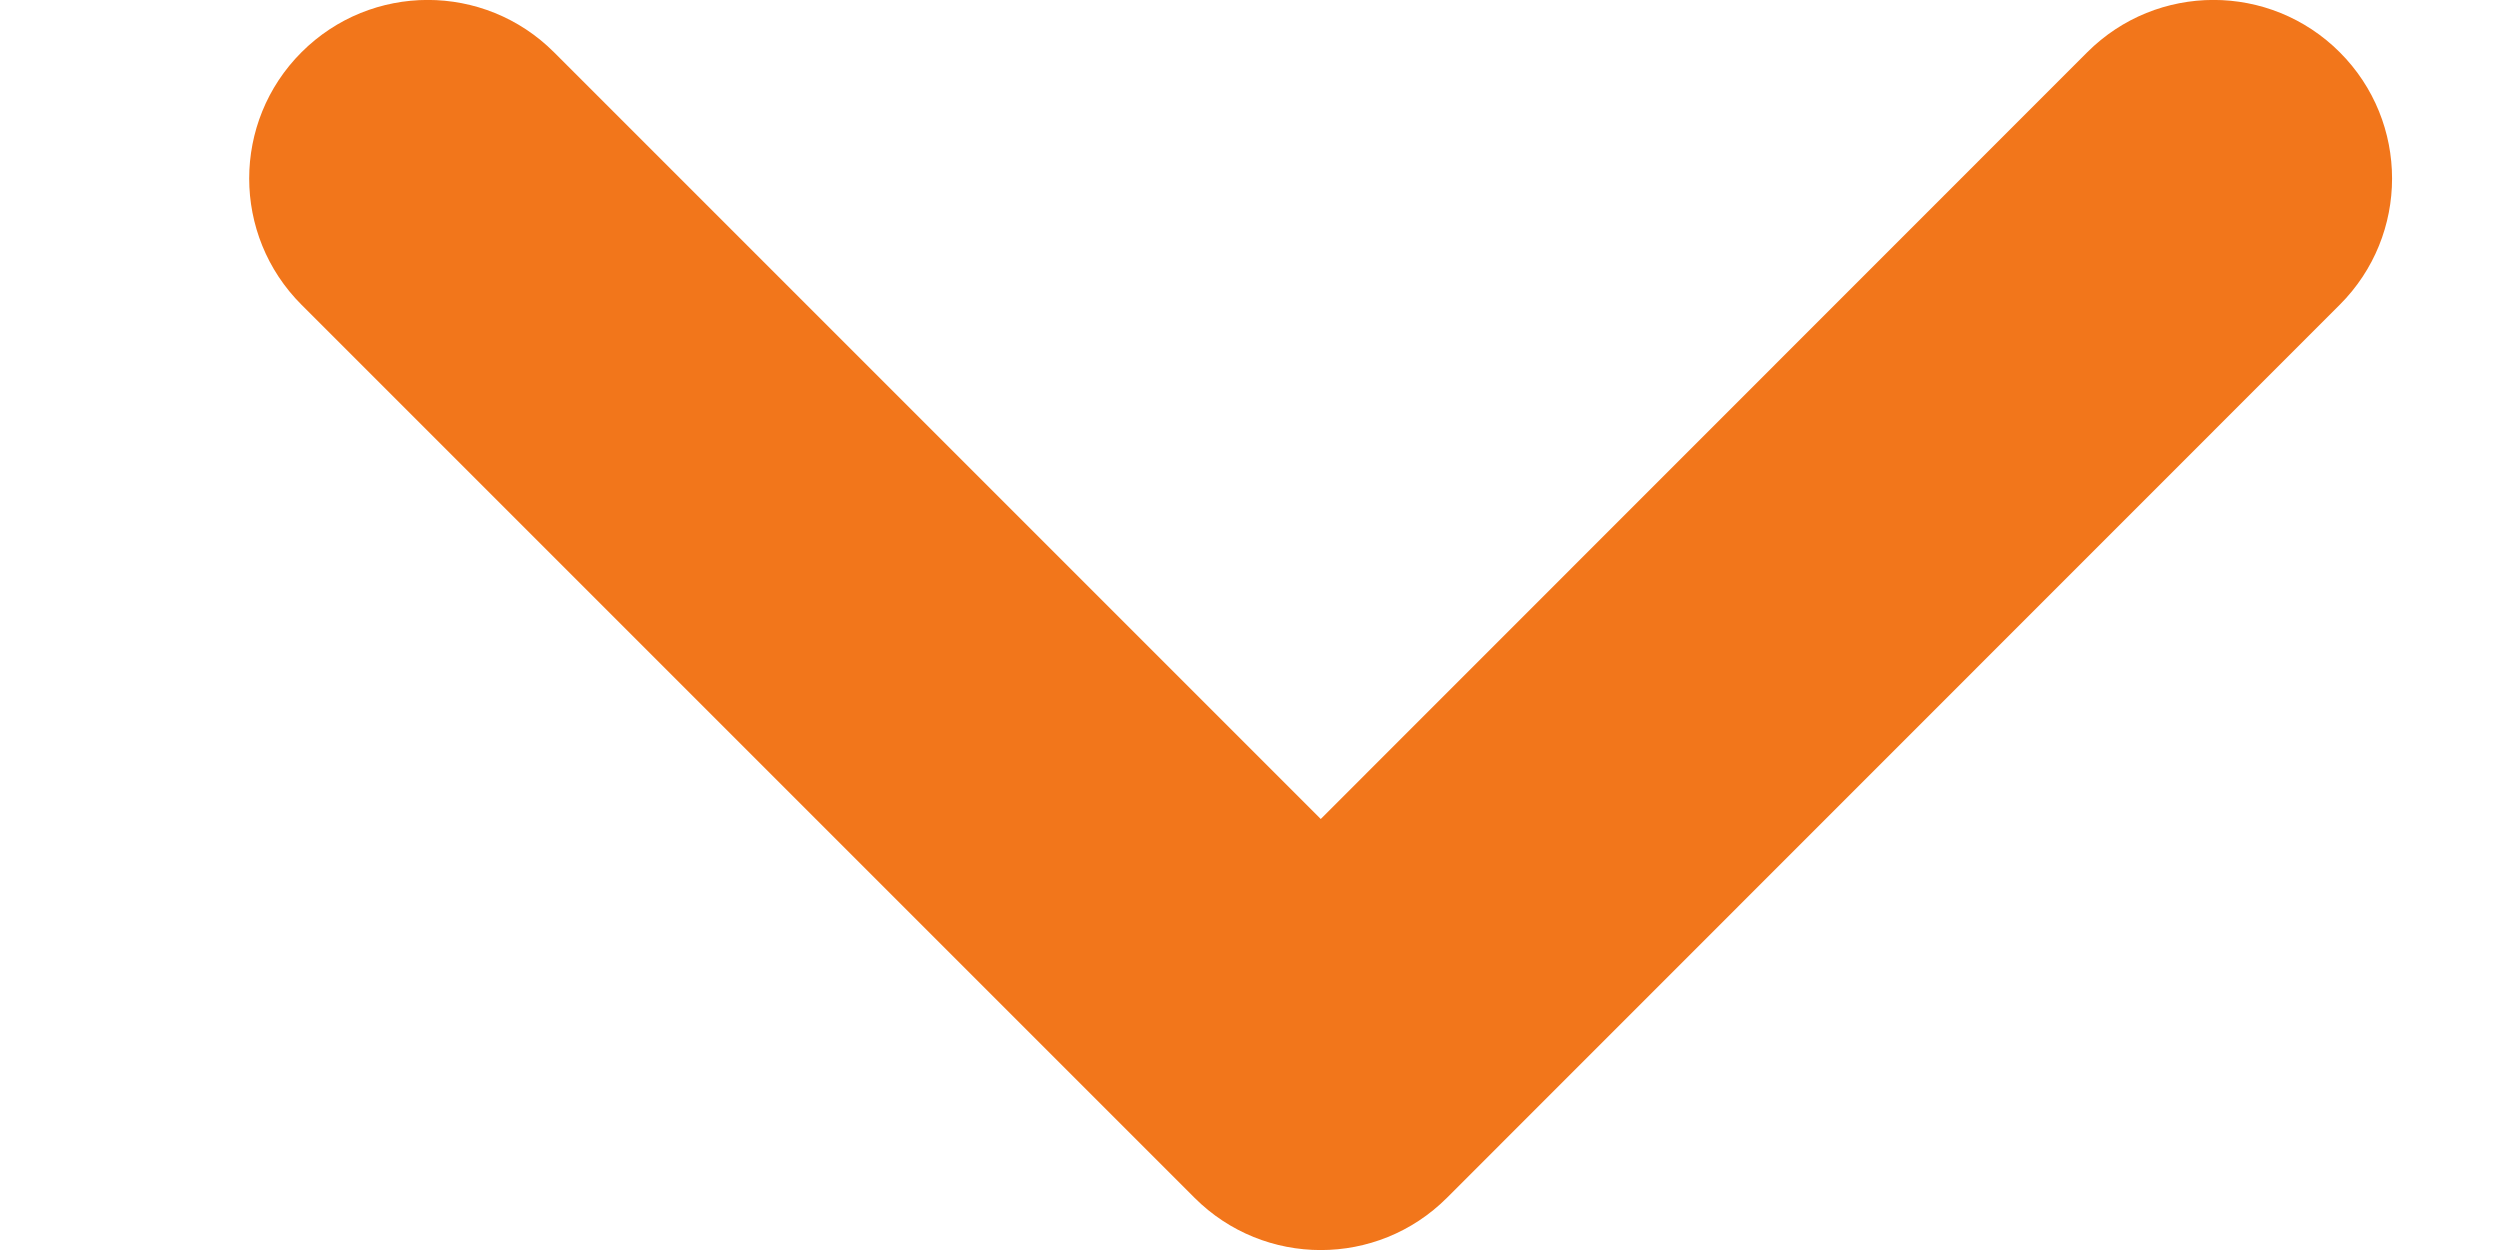 <svg width="10" height="5" viewBox="0 0 10 5" fill="none" xmlns="http://www.w3.org/2000/svg">
<path fill-rule="evenodd" clip-rule="evenodd" d="M5.283 3.276L8.349 0.209C8.628 -0.07 9.08 -0.07 9.359 0.209C9.638 0.488 9.638 0.94 9.359 1.219L5.788 4.791C5.509 5.07 5.057 5.07 4.778 4.791L1.206 1.219C0.927 0.94 0.927 0.488 1.206 0.209C1.485 -0.07 1.937 -0.07 2.216 0.209L5.283 3.276Z" fill="#F2761B"/>
</svg>
